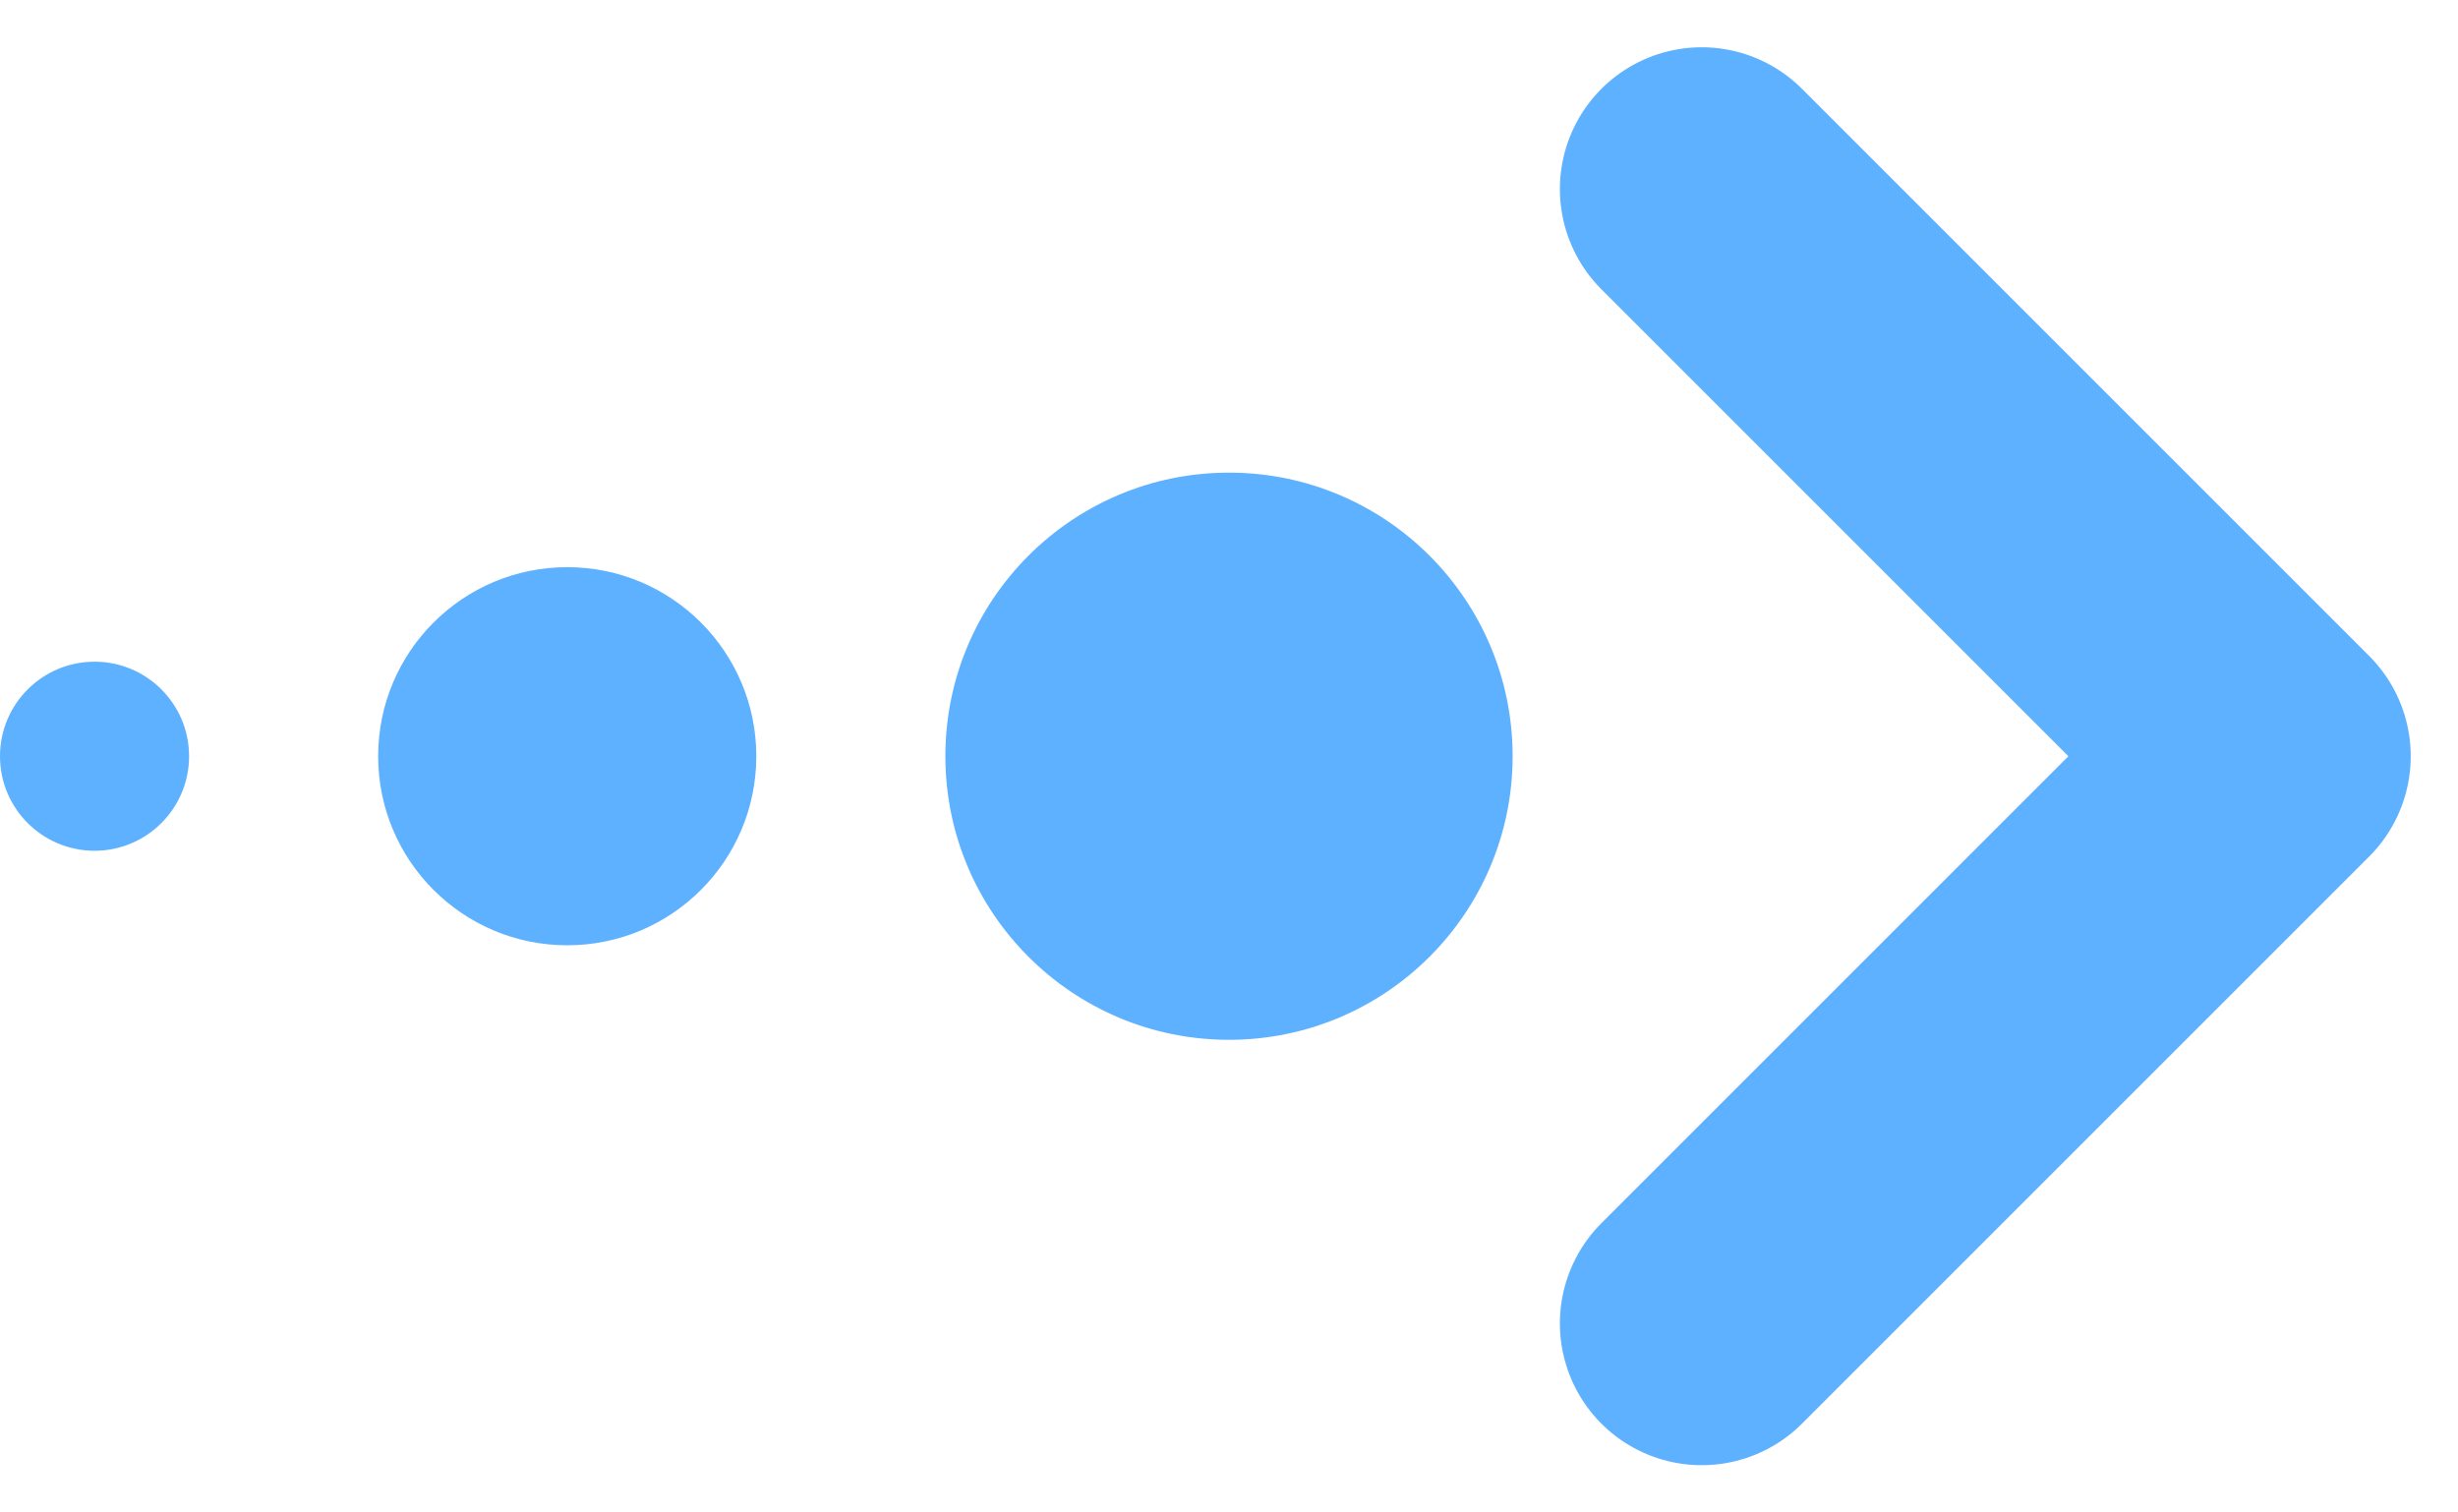 <svg width="26" height="16" viewBox="0 0 26 16" fill="none" xmlns="http://www.w3.org/2000/svg">
<path d="M18 14L24 8L18 2" stroke="#5EB1FF" stroke-width="3" stroke-linecap="round" stroke-linejoin="round"/>
<circle cx="13" cy="8" r="3" fill="#5EB1FF"/>
<circle cx="6" cy="8" r="2" fill="#5EB1FF"/>
<circle cx="1" cy="8" r="1" fill="#5EB1FF"/>
</svg>
